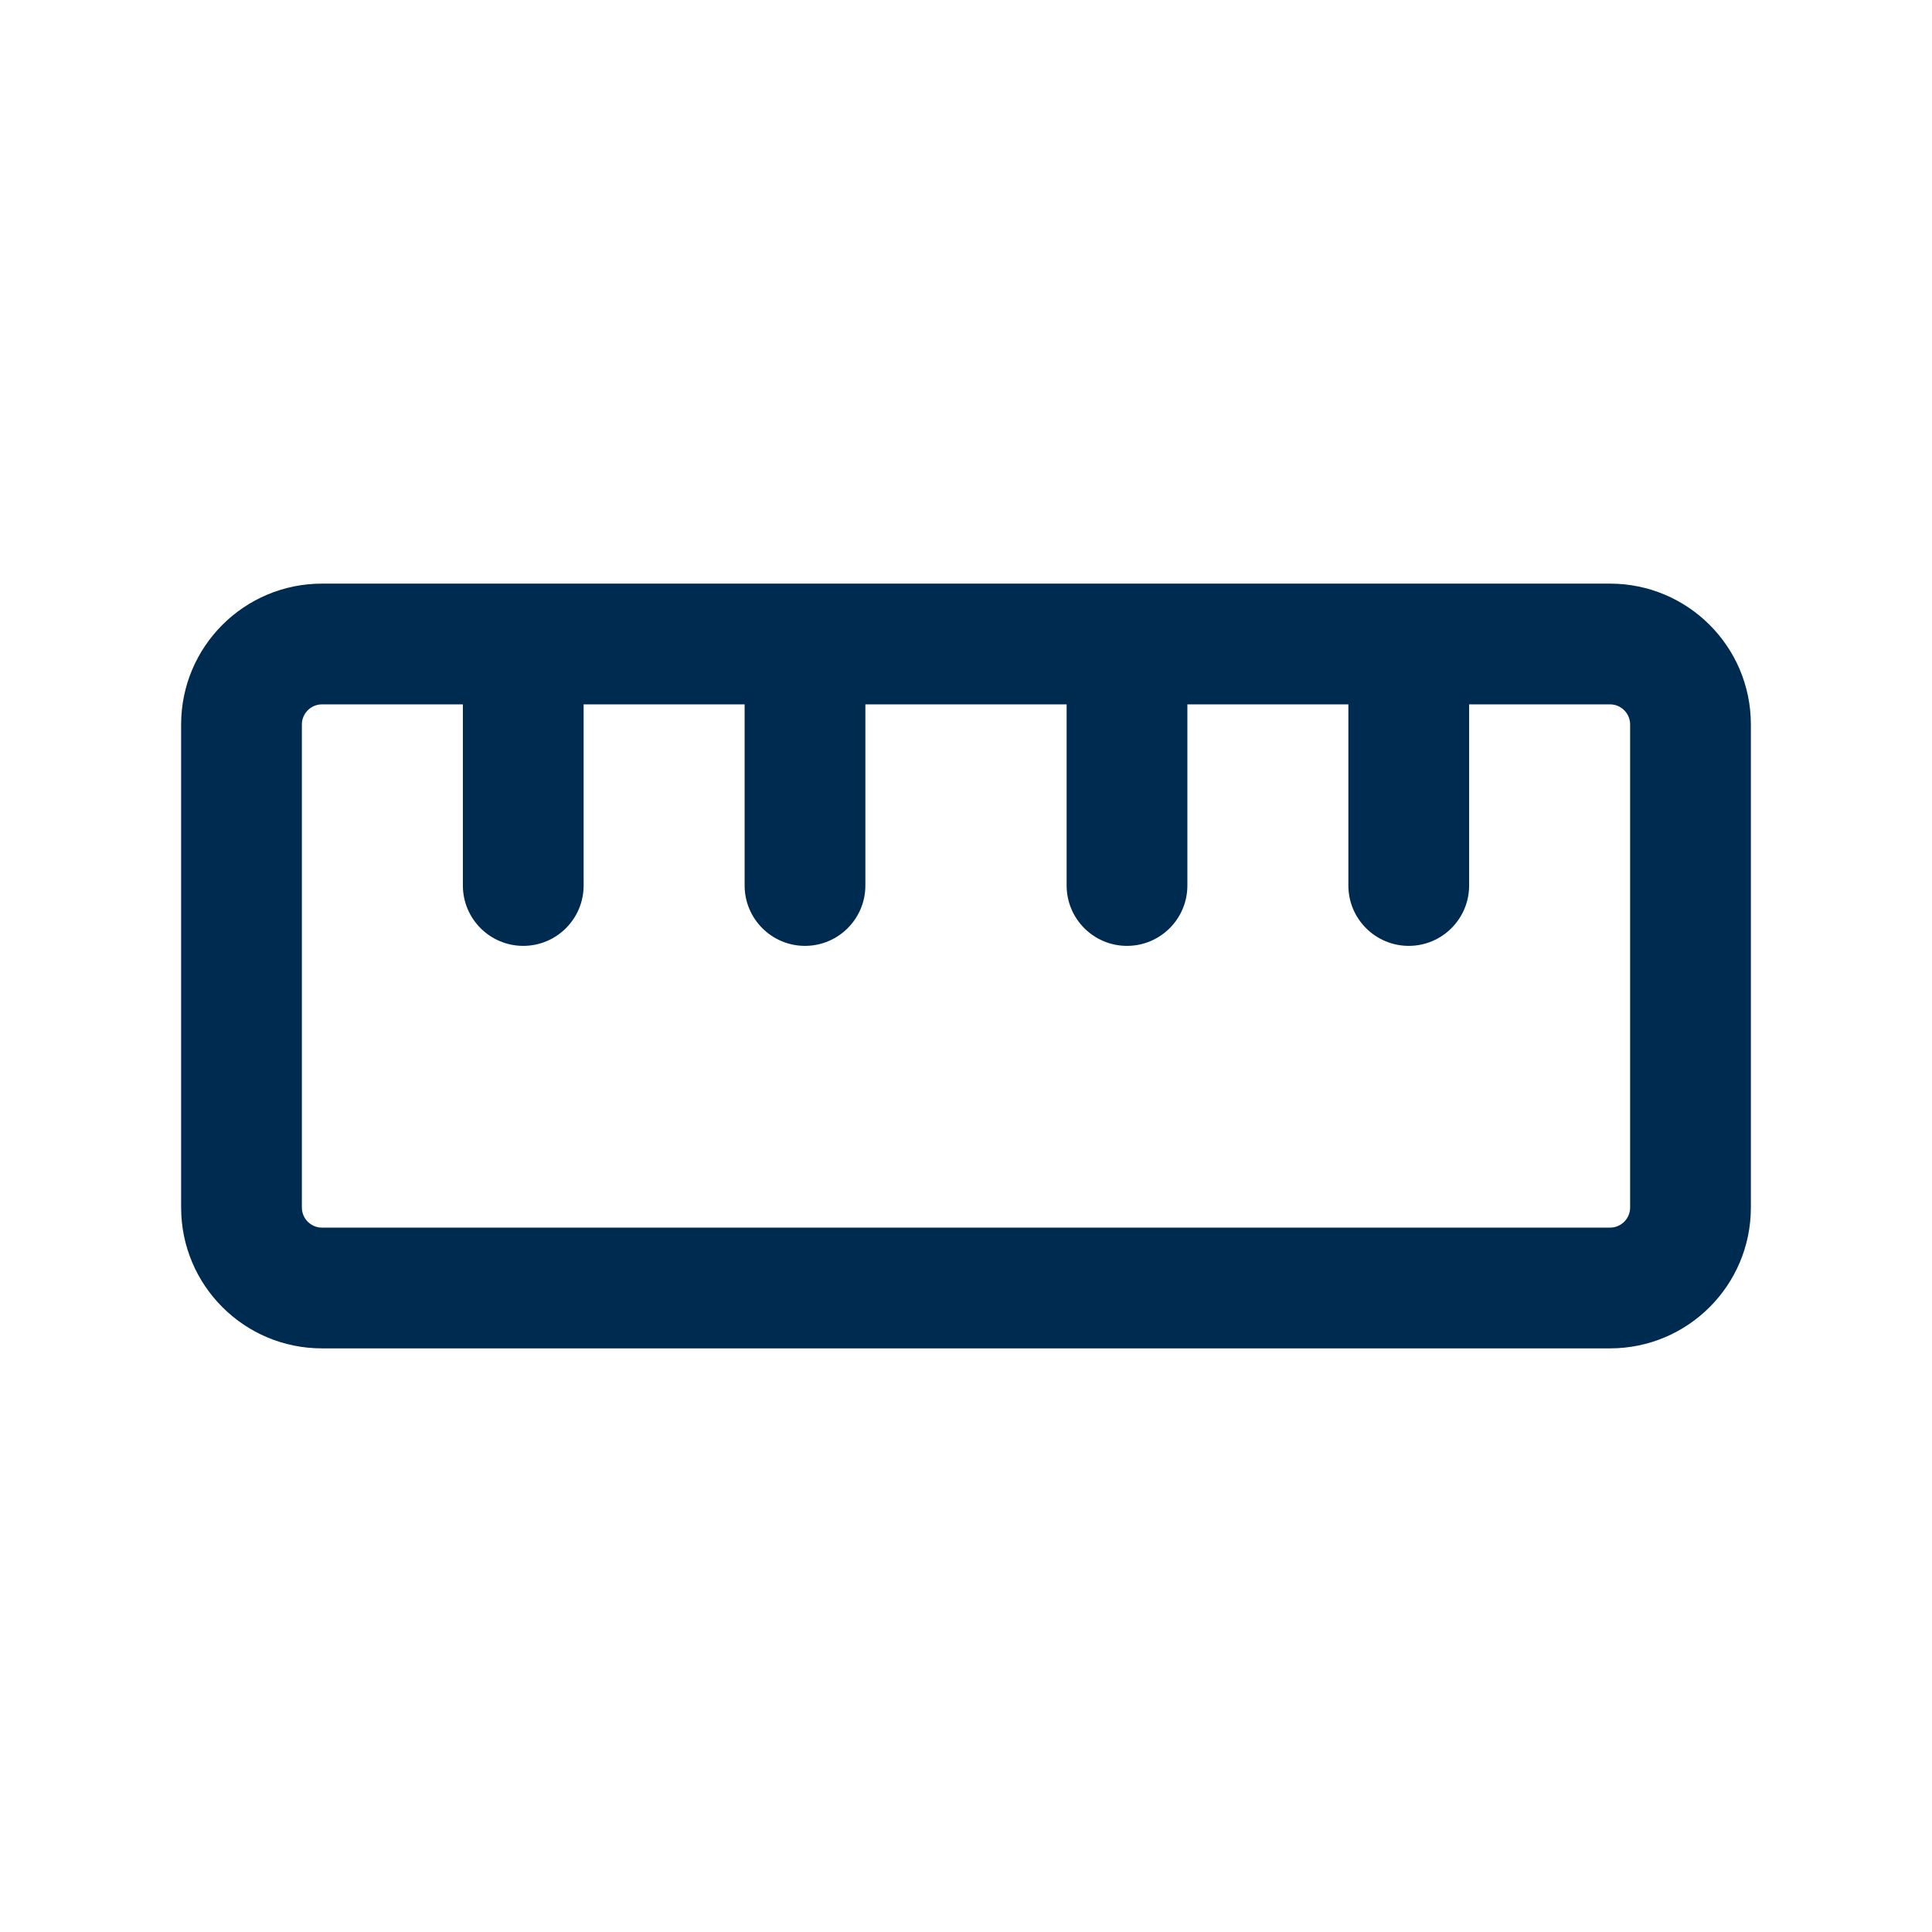 <svg width="24" height="24" viewBox="0 0 24 24" fill="none" xmlns="http://www.w3.org/2000/svg">
<path d="M20,7.25c0.967,0 1.75,0.783 1.75,1.75v6c0,0.967 -0.783,1.75 -1.75,1.75h-16c-0.967,0 -1.75,-0.783 -1.75,-1.75v-6c0,-0.967 0.783,-1.75 1.75,-1.75zM4,8.75c-0.138,0 -0.25,0.112 -0.25,0.25v6c0,0.138 0.112,0.25 0.25,0.25h16c0.138,0 0.25,-0.112 0.25,-0.25v-6c0,-0.138 -0.112,-0.25 -0.25,-0.25h-1.75v2.25c0,0.414 -0.336,0.75 -0.75,0.75c-0.414,0 -0.75,-0.336 -0.75,-0.75v-2.25h-2v2.25c0,0.414 -0.336,0.75 -0.75,0.75c-0.414,0 -0.75,-0.336 -0.75,-0.75v-2.25h-2.5v2.25c0,0.414 -0.336,0.75 -0.75,0.75c-0.414,0 -0.75,-0.336 -0.75,-0.75v-2.25h-2v2.25c0,0.414 -0.336,0.75 -0.75,0.75c-0.414,0 -0.75,-0.336 -0.75,-0.75v-2.25z" fill="#002B51"/>
</svg>
